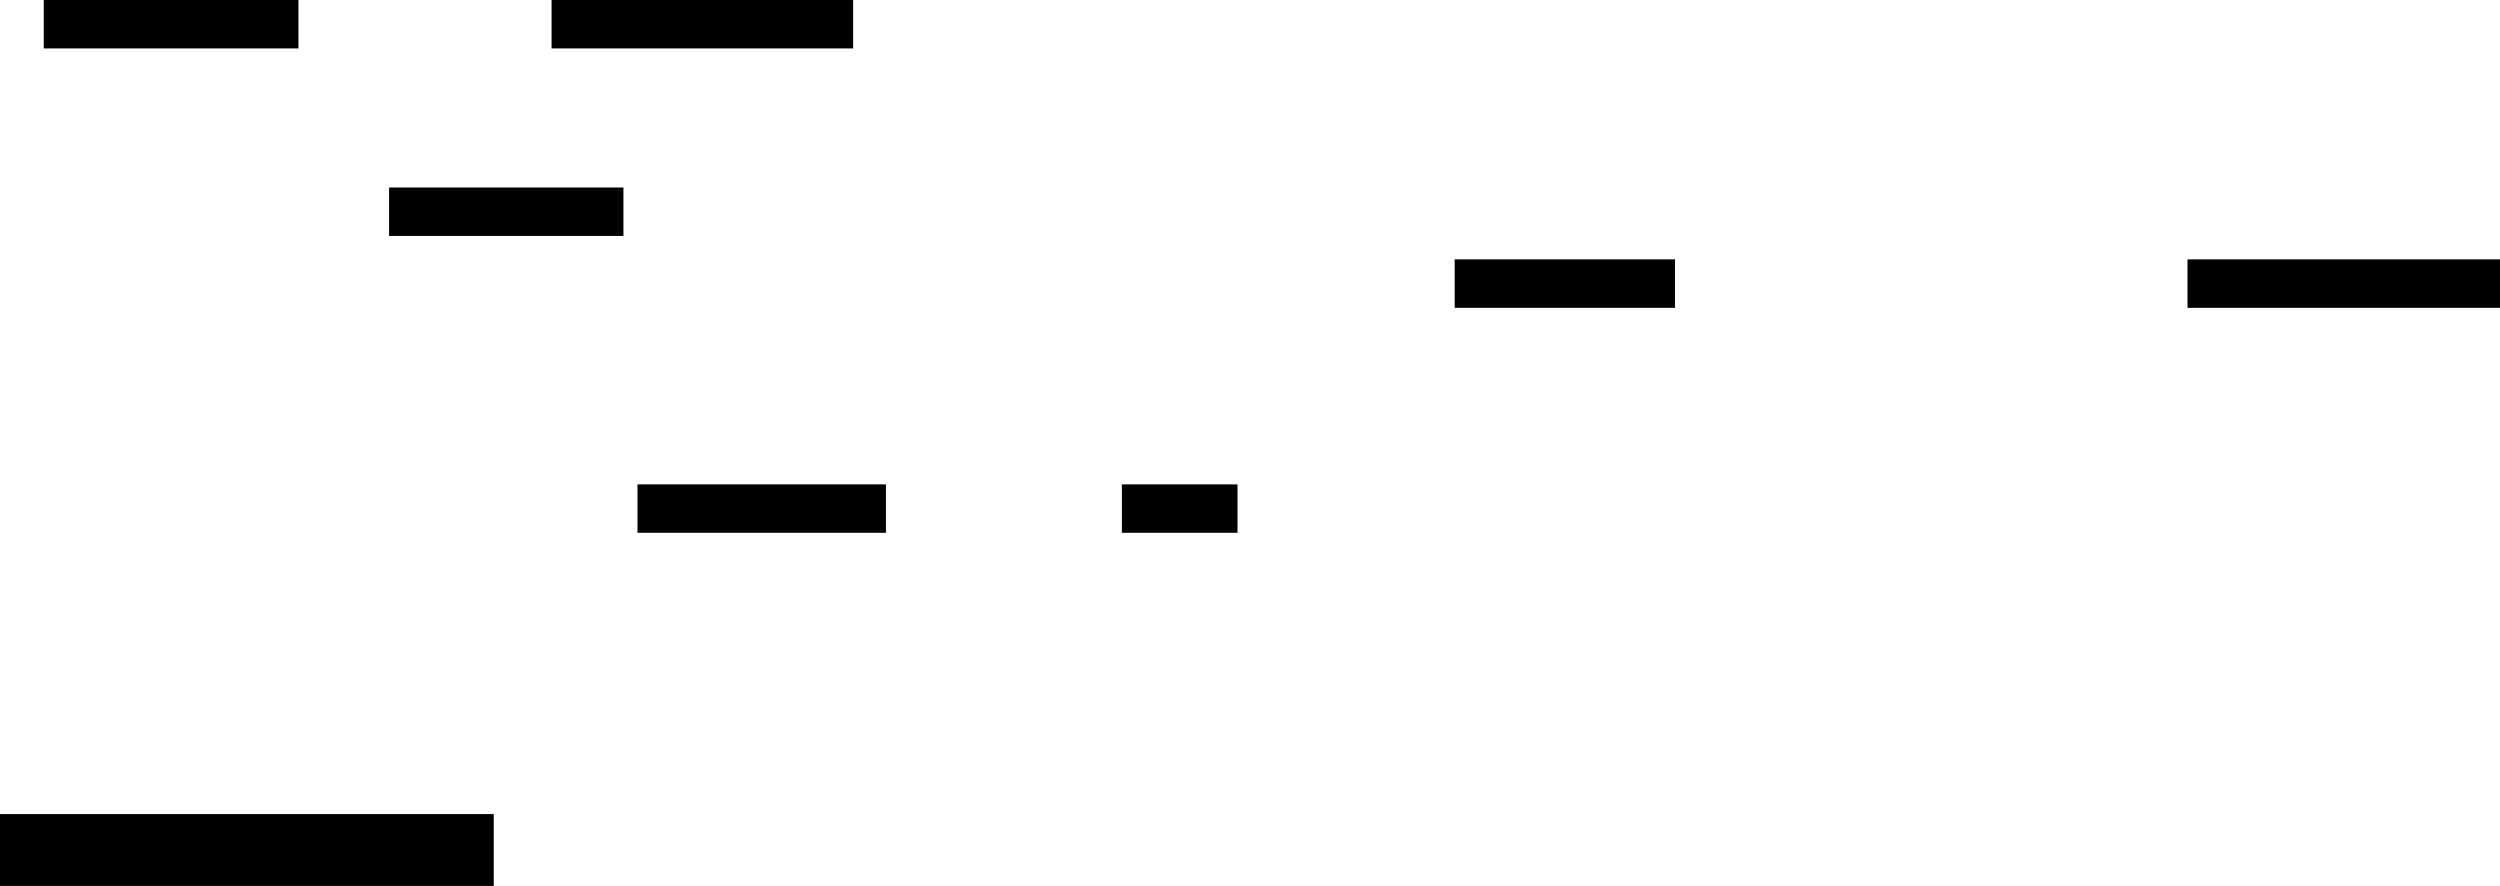 <svg width="1600" height="567" viewBox="0 0 1600 567" fill="none" xmlns="http://www.w3.org/2000/svg">
<rect x="28" width="163" height="31" fill="black"/>
<rect x="408" y="310" width="159" height="31" fill="black"/>
<rect x="353" width="193" height="31" fill="black"/>
<rect x="249" y="120" width="150" height="31" fill="black"/>
<rect x="1400" y="166" width="200" height="31" fill="black"/>
<rect x="931" y="166" width="141" height="31" fill="black"/>
<rect x="718" y="310" width="74" height="31" fill="black"/>
<rect y="521" width="316" height="46" fill="black"/>
</svg>
